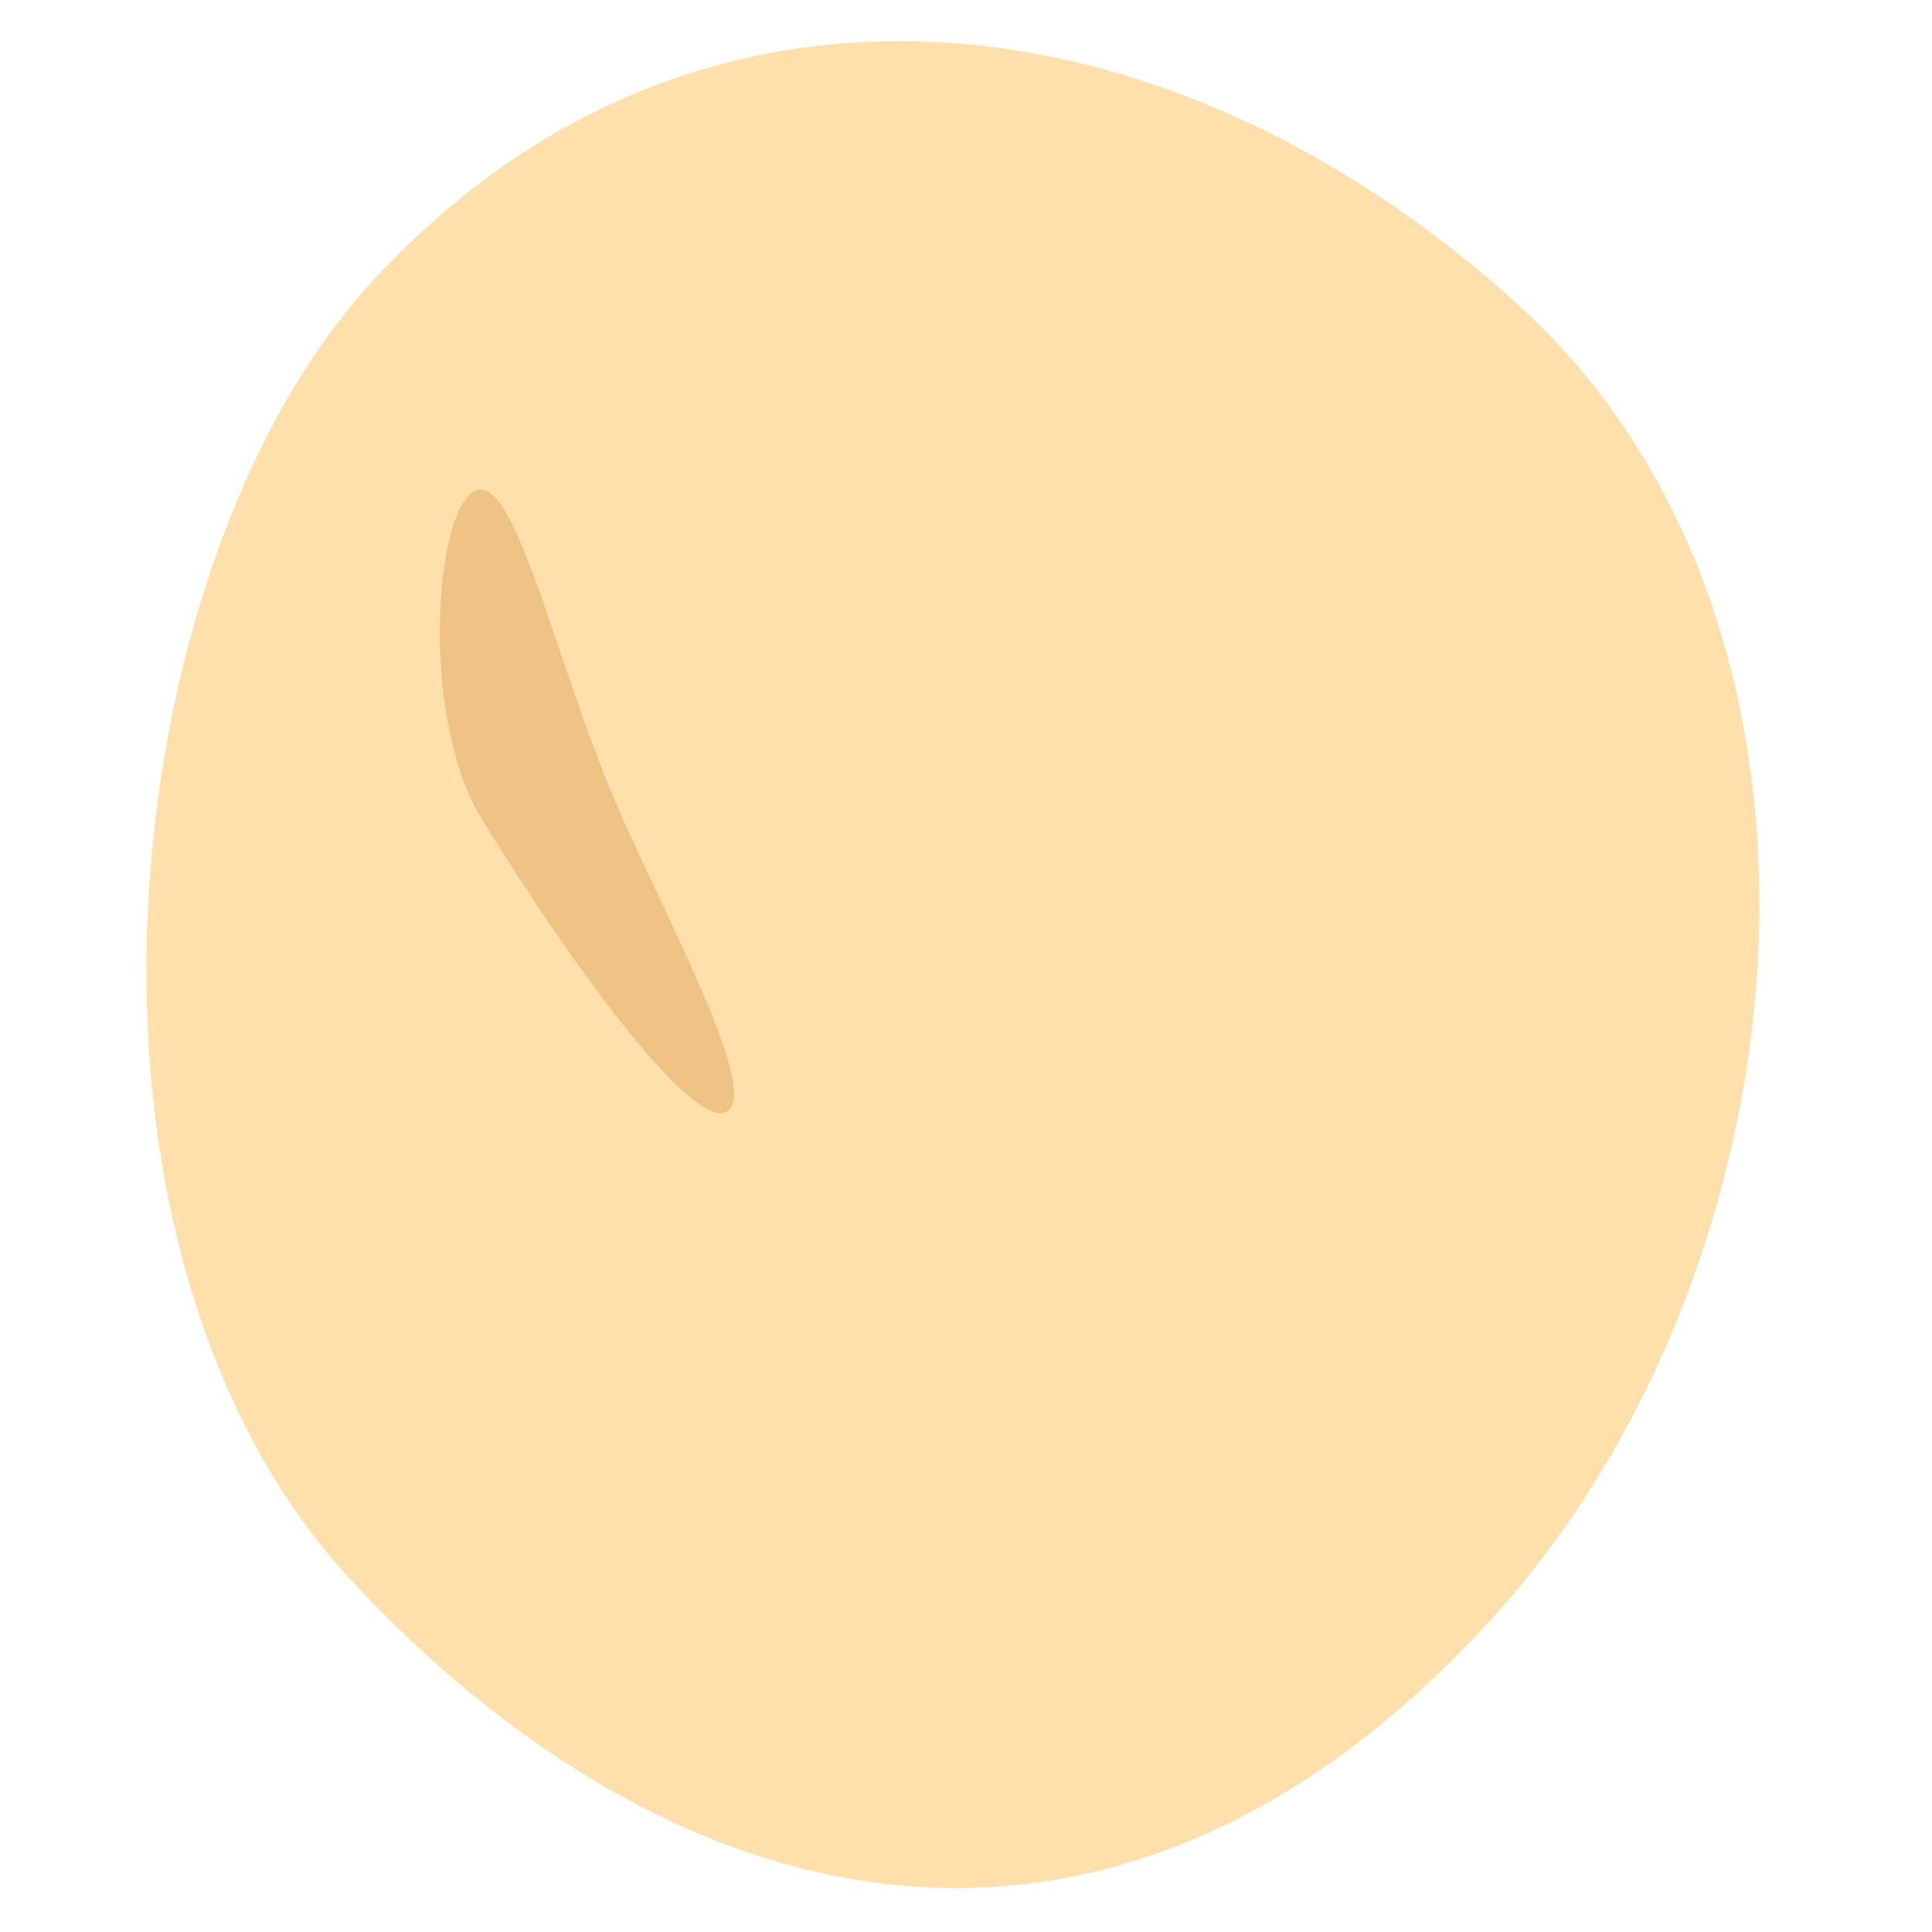 <svg xmlns="http://www.w3.org/2000/svg" viewBox="0 0 150 150"><defs><style>.cls-1{fill:#ffe0ad;}.cls-2{fill:#edc283;}</style></defs><g id="レイヤー_1" data-name="レイヤー 1"><path class="cls-1" d="M27.42,122.86c-24.27-26-18.73-78.94,1.4-100.92,25-27.34,61.91-23.12,89.25,1.91s22.63,74.67-2.4,102C86.63,157.58,52.73,149.94,27.42,122.86Z"/><path class="cls-2" d="M37.49,63.73c9,14.52,17,24.29,19.07,22.49s-3.77-12.89-8.07-22.34C43.36,52.6,40.22,37,37,38.07S32.47,55.66,37.49,63.73Z"/></g></svg>